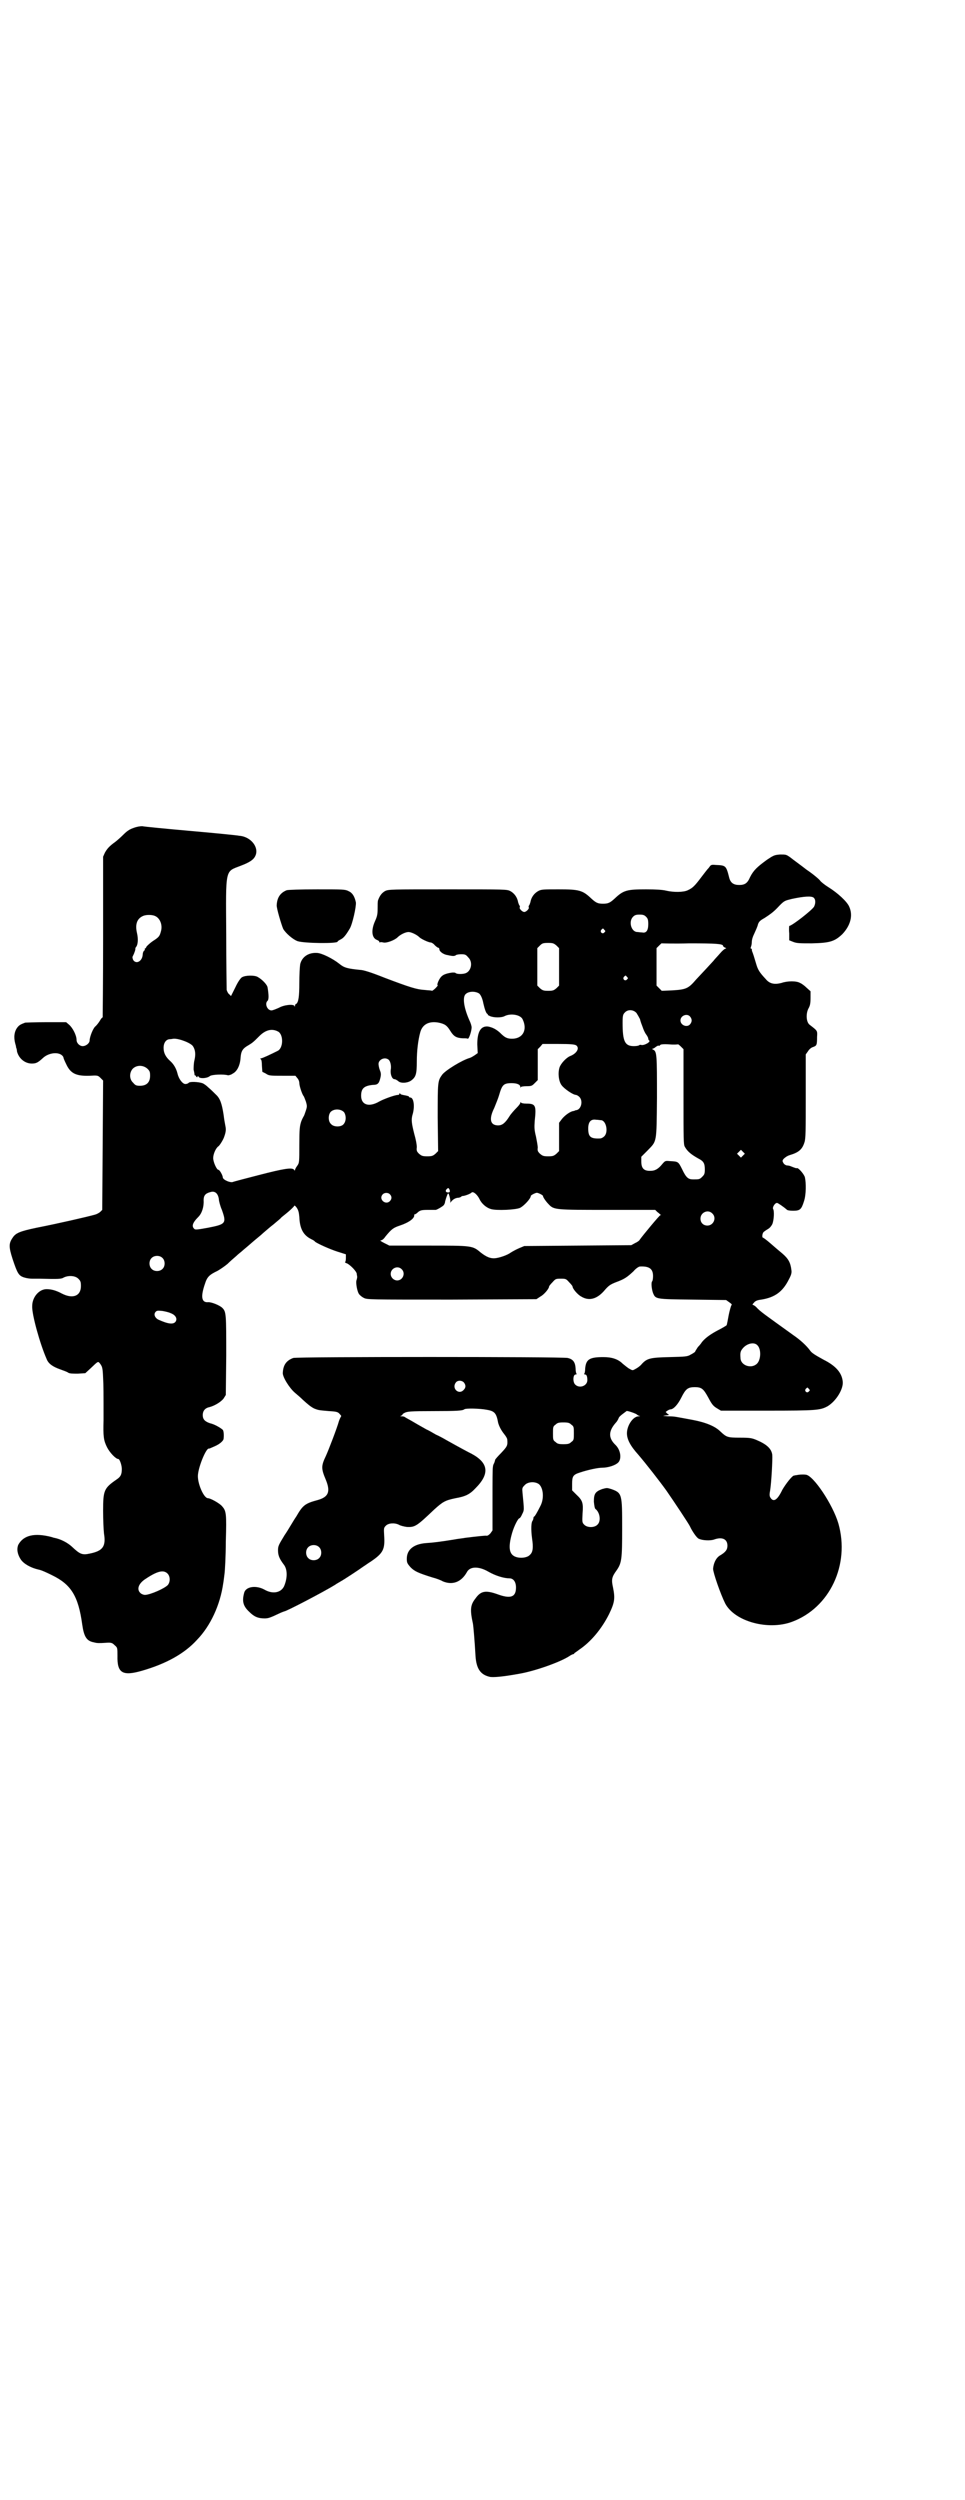 <?xml version="1.0" standalone="no"?>
<!DOCTYPE svg PUBLIC "-//W3C//DTD SVG 20010904//EN"
 "http://www.w3.org/TR/2001/REC-SVG-20010904/DTD/svg10.dtd">
<svg version="1.0" xmlns="http://www.w3.org/2000/svg"
 width="1109pt" height="2870pt" viewBox="0 0 1109 2870"
 preserveAspectRatio="xMidYMid meet">
<g transform="translate(0,2870) scale(0.5,-0.5)"
fill="#000000" stroke="none">
<path d="M307 3839 c-9 -3 -15 -7 -23 -15 -6 -6 -15 -14 -19 -17 -14 -10 -19
-16 -24 -25 l-4 -9 0 -184 c0 -102 -1 -185 -1 -185 -1 0 -4 -3 -6 -7 -3 -5 -7
-10 -10 -13 -6 -4 -14 -25 -14 -33 0 -6 -8 -13 -16 -13 -7 0 -14 7 -14 14 0
11 -9 28 -17 35 l-7 6 -46 0 c-25 0 -46 -1 -48 -1 -11 -4 -14 -6 -18 -11 -7
-9 -9 -22 -5 -37 1 -3 2 -7 2 -9 1 -2 2 -6 2 -9 4 -16 18 -28 34 -28 10 0 14
2 26 13 12 11 32 14 42 7 3 -2 5 -5 5 -7 0 -1 3 -8 6 -14 10 -22 23 -28 54
-27 18 1 19 1 25 -5 l6 -6 -1 -148 -1 -149 -4 -4 c-3 -3 -9 -6 -13 -7 -18 -5
-83 -20 -134 -30 -38 -8 -48 -12 -55 -23 -9 -13 -9 -21 0 -49 11 -33 14 -38
26 -42 6 -2 14 -3 19 -3 5 0 13 0 18 0 42 -1 49 -1 55 3 11 5 26 4 33 -3 5 -5
6 -7 6 -17 0 -23 -19 -30 -44 -17 -13 7 -24 10 -35 10 -17 0 -33 -18 -33 -39
-1 -19 18 -87 33 -121 4 -11 14 -18 31 -24 8 -3 17 -6 19 -8 4 -2 10 -2 22 -2
l17 1 12 11 c18 17 17 17 22 11 5 -7 6 -9 7 -33 1 -18 1 -32 1 -97 -1 -37 0
-46 8 -62 6 -12 20 -27 26 -27 3 0 8 -14 8 -23 0 -13 -3 -18 -12 -24 -29 -20
-31 -25 -31 -72 0 -20 1 -43 2 -52 5 -30 -3 -40 -32 -46 -18 -4 -23 -2 -42 16
-10 9 -25 17 -40 20 -1 0 -4 1 -7 2 -39 10 -64 4 -76 -18 -4 -10 -2 -22 6 -34
7 -10 23 -19 41 -23 6 -1 19 -7 31 -13 43 -21 60 -47 69 -113 4 -28 10 -38 27
-41 7 -2 12 -2 27 -1 13 1 15 0 21 -6 6 -5 6 -6 6 -24 -1 -40 12 -47 57 -34
55 16 97 39 126 71 31 32 53 80 60 129 1 5 2 15 3 22 1 7 3 41 3 74 2 66 1 71
-9 82 -5 6 -26 18 -32 18 -10 0 -25 36 -23 54 2 21 19 61 25 60 0 -1 6 2 13 5
12 5 21 13 21 18 1 9 0 18 -2 20 -4 4 -19 13 -29 15 -12 4 -17 9 -17 19 0 9 5
16 15 18 12 3 27 12 33 20 l5 8 1 90 c0 96 0 101 -9 110 -6 6 -26 14 -33 13
-15 -1 -17 13 -7 42 5 16 10 21 29 30 7 4 17 11 23 16 5 5 14 13 20 18 5 5 12
10 14 12 2 2 12 10 21 18 9 8 22 18 27 23 6 5 16 14 24 20 8 7 16 13 17 15 2
2 10 8 17 14 7 6 13 12 13 13 1 2 3 0 6 -4 4 -6 5 -11 6 -21 1 -27 9 -42 27
-51 4 -2 8 -4 9 -6 5 -4 33 -17 52 -23 l19 -6 0 -9 c0 -5 -1 -9 -2 -9 -1 0 1
-2 5 -3 9 -5 22 -19 22 -24 0 -2 1 -5 1 -7 0 -2 -1 -6 -2 -9 -1 -7 2 -24 6
-30 2 -3 7 -7 11 -9 8 -4 10 -4 202 -4 l195 1 9 6 c8 4 20 18 20 23 0 1 3 5 8
10 7 8 8 8 19 8 11 0 12 0 19 -8 5 -5 8 -9 8 -10 0 -5 12 -19 20 -23 18 -11
37 -6 55 16 8 9 12 12 25 17 19 7 25 11 40 25 5 6 12 11 15 11 21 1 30 -5 30
-22 0 -6 -1 -11 -2 -12 -3 -3 -1 -19 2 -27 6 -14 5 -14 91 -15 l77 -1 7 -5 c6
-4 7 -6 5 -7 -1 -2 -4 -12 -6 -22 -2 -11 -4 -22 -5 -24 -1 -1 -11 -7 -21 -12
-17 -9 -29 -18 -36 -27 -1 -2 -5 -7 -9 -11 -3 -5 -6 -9 -6 -10 0 -1 -4 -4 -10
-7 -8 -5 -12 -5 -49 -6 -45 -1 -52 -3 -64 -16 -3 -4 -10 -9 -14 -11 -7 -4 -7
-4 -14 0 -4 2 -11 8 -16 12 -10 10 -24 15 -44 15 -32 0 -40 -5 -42 -26 0 -6
-1 -11 -2 -12 -1 -1 0 -2 2 -2 3 0 5 -4 5 -13 0 -13 -18 -20 -28 -10 -6 6 -5
23 1 23 2 0 3 1 2 2 -1 1 -2 6 -2 12 -1 15 -6 21 -18 24 -14 3 -622 3 -631 0
-16 -6 -23 -16 -24 -34 -1 -9 15 -35 28 -46 6 -5 14 -12 18 -16 11 -10 18 -16
26 -20 10 -4 11 -4 34 -6 18 -1 21 -2 25 -7 3 -3 4 -5 3 -5 0 0 -3 -5 -5 -11
-4 -15 -24 -67 -30 -80 -11 -23 -11 -29 0 -55 11 -27 6 -39 -18 -46 -30 -8
-35 -12 -50 -38 -7 -10 -18 -30 -27 -43 -14 -23 -15 -25 -15 -35 0 -12 4 -20
13 -32 9 -11 9 -31 1 -50 -7 -15 -26 -19 -45 -8 -20 11 -44 7 -47 -8 -5 -19
-2 -30 12 -43 11 -11 20 -15 35 -15 8 0 12 1 33 11 6 3 12 5 12 5 5 0 91 45
117 61 4 3 10 6 13 8 6 3 44 28 52 34 2 1 10 7 18 12 28 19 32 28 30 59 -1 17
-1 18 4 23 6 6 20 7 30 2 3 -2 11 -4 18 -5 19 -1 23 2 63 40 20 18 25 21 49
26 23 4 33 9 46 23 33 33 30 58 -9 79 -10 5 -25 13 -59 32 -5 3 -16 9 -23 12
-7 4 -17 10 -22 12 -5 3 -18 10 -28 16 -10 6 -20 11 -21 12 -1 1 -4 2 -7 2 -5
0 -5 0 -1 2 2 1 3 2 2 2 -1 0 1 2 5 4 6 3 12 4 66 4 56 0 67 1 71 4 3 3 37 2
52 -1 18 -3 22 -8 26 -30 2 -7 6 -16 14 -26 4 -5 7 -10 7 -13 1 -13 0 -15 -14
-30 -8 -8 -14 -15 -14 -16 0 -1 -1 -4 -2 -7 -2 -3 -3 -7 -3 -9 -1 -2 -1 -35
-1 -75 l0 -71 -5 -7 c-4 -4 -7 -6 -10 -5 -3 0 -16 -1 -48 -5 -4 -1 -16 -2 -26
-4 -31 -5 -47 -7 -63 -8 -29 -2 -45 -15 -45 -36 0 -9 1 -11 9 -20 9 -9 18 -13
50 -23 8 -2 19 -6 24 -9 22 -9 42 -2 55 21 7 14 28 14 50 1 16 -9 35 -15 48
-15 9 0 15 -8 15 -21 0 -22 -12 -27 -44 -15 -26 9 -37 7 -49 -10 -12 -15 -13
-26 -6 -58 1 -5 4 -39 6 -75 2 -28 11 -42 32 -47 7 -2 31 0 69 7 35 6 92 26
114 40 4 3 9 5 10 5 1 0 2 1 2 2 1 1 6 4 11 8 27 18 52 48 69 82 13 27 14 36
9 61 -4 18 -3 24 8 39 12 17 13 26 13 96 0 80 0 82 -25 91 -10 3 -10 3 -21 0
-16 -6 -19 -11 -19 -29 1 -10 2 -16 4 -17 10 -8 13 -28 4 -36 -7 -7 -23 -7
-30 0 -5 5 -5 6 -4 26 2 24 0 30 -14 43 l-10 10 0 15 c0 17 2 21 18 26 18 6
41 11 51 11 13 0 30 5 37 12 8 8 6 28 -6 40 -17 16 -17 32 1 52 2 2 5 7 6 10
1 3 6 7 10 10 4 3 8 6 8 6 0 2 23 -6 24 -8 1 -1 3 -2 5 -3 3 0 3 -1 -1 -1 -13
0 -27 -21 -27 -39 0 -14 8 -29 26 -49 18 -21 50 -62 65 -83 16 -23 52 -77 54
-82 4 -9 15 -26 20 -28 8 -4 26 -5 35 -2 19 7 31 1 31 -14 0 -9 -4 -15 -18
-23 -9 -6 -14 -18 -15 -30 0 -9 17 -58 28 -80 22 -41 98 -62 153 -42 87 32
134 131 107 226 -13 44 -58 111 -75 112 -8 1 -17 0 -21 -1 -2 0 -5 -1 -6 -1
-4 0 -19 -19 -27 -33 -11 -23 -20 -29 -27 -18 -2 3 -3 6 -1 16 3 18 6 73 5 83
-2 14 -13 24 -37 34 -10 4 -14 5 -37 5 -29 0 -31 1 -45 14 -12 12 -33 21 -65
27 -39 7 -39 8 -56 8 -13 1 -13 1 -5 2 9 1 9 1 4 4 l-4 4 4 3 c3 2 6 3 7 3 7
0 17 11 25 27 10 20 15 24 31 24 16 0 20 -4 31 -24 8 -15 11 -19 19 -24 l10
-6 106 0 c114 0 122 1 139 10 20 12 37 40 35 57 -2 20 -16 36 -44 50 -18 10
-27 15 -31 21 -8 11 -22 24 -38 35 -68 49 -76 54 -86 65 -3 3 -7 5 -8 5 -1 0
0 2 3 5 3 4 8 6 17 7 31 5 49 18 63 46 6 11 7 16 6 22 -2 17 -7 26 -21 38 -6
5 -18 15 -27 23 -8 7 -16 13 -17 13 -3 0 -2 10 1 13 1 1 5 4 10 7 4 2 8 7 10
11 4 9 5 31 2 35 -2 4 4 14 9 14 2 0 15 -9 22 -15 1 -2 7 -3 15 -3 16 0 19 3
25 22 5 15 5 42 2 55 -2 7 -14 21 -18 21 -1 -1 -4 0 -14 4 -2 1 -6 2 -9 2 -2
0 -6 2 -8 5 -3 5 -3 6 0 10 3 3 8 7 15 9 20 6 28 13 33 29 3 9 3 26 3 106 l0
96 5 7 c3 5 8 9 12 10 8 3 9 4 9 23 1 15 1 14 -17 28 -8 6 -9 25 -3 37 4 7 5
12 5 25 l0 15 -9 8 c-5 5 -12 10 -15 11 -8 5 -29 5 -43 0 -16 -4 -27 -2 -36 9
-14 15 -18 21 -22 35 -5 17 -7 23 -9 28 -1 2 -1 5 -1 6 0 0 -1 1 -2 1 -1 0 -1
1 0 4 1 2 2 7 2 11 0 5 2 12 6 20 3 7 7 15 8 20 2 6 4 9 15 15 17 11 23 16 35
29 11 11 12 11 28 15 28 6 45 7 50 3 5 -4 5 -13 1 -21 -6 -9 -51 -44 -57 -44
0 0 -1 -7 0 -17 l0 -16 10 -4 c8 -3 16 -3 42 -3 41 1 52 4 70 21 19 20 25 43
16 63 -5 12 -27 32 -48 45 -8 5 -17 12 -19 15 -2 3 -16 15 -31 25 -14 11 -31
23 -37 28 -10 7 -10 7 -24 7 -13 -1 -15 -2 -30 -12 -22 -16 -31 -24 -39 -40
-6 -14 -12 -18 -25 -18 -13 0 -20 5 -23 17 -7 28 -8 28 -31 29 -10 1 -11 0
-14 -4 -2 -3 -4 -5 -5 -6 -1 -1 -7 -9 -14 -18 -15 -20 -20 -25 -31 -30 -10 -5
-33 -5 -50 -1 -8 2 -23 3 -46 3 -44 0 -52 -2 -72 -21 -11 -10 -15 -12 -27 -12
-12 0 -16 2 -27 12 -20 19 -28 21 -75 21 -35 0 -40 0 -47 -4 -9 -5 -16 -14
-18 -26 -1 -3 -2 -6 -3 -7 -1 -1 -1 -3 -1 -4 3 -2 -5 -11 -10 -11 -5 0 -13 9
-10 11 0 1 0 3 -1 4 -1 1 -2 4 -3 7 -2 12 -9 21 -18 26 -8 4 -10 4 -144 4
-131 0 -136 0 -144 -4 -7 -4 -12 -10 -16 -21 -1 -2 -1 -11 -1 -19 0 -13 -1
-18 -6 -29 -9 -20 -8 -38 4 -43 3 -1 6 -3 6 -5 0 -1 0 -1 1 -1 1 1 4 1 8 0 7
-2 26 5 33 12 6 6 18 12 25 12 6 0 19 -6 25 -12 4 -4 21 -12 26 -12 2 0 7 -3
9 -6 3 -3 7 -6 8 -6 2 0 3 -2 3 -4 0 -5 10 -12 19 -13 4 -1 10 -2 12 -2 2 0 5
0 7 2 1 1 7 2 12 2 9 0 11 -1 16 -7 12 -11 7 -33 -7 -37 -7 -2 -19 -2 -22 1
-1 1 -4 1 -6 1 -2 0 -8 -1 -12 -2 -4 -1 -10 -3 -13 -6 -6 -4 -13 -21 -10 -21
1 0 -1 -3 -5 -7 -3 -3 -7 -6 -8 -6 -1 1 -9 1 -17 2 -18 1 -34 6 -92 28 -30 12
-49 18 -56 18 -30 3 -37 5 -48 14 -15 12 -41 25 -52 25 -19 1 -34 -9 -38 -26
-1 -6 -2 -25 -2 -43 0 -32 -2 -44 -7 -48 -2 0 -3 -3 -3 -5 0 -2 -1 -2 -1 0 -2
5 -24 3 -36 -4 -7 -3 -14 -6 -17 -6 -10 0 -16 16 -9 22 3 3 3 13 0 31 -1 6
-12 18 -23 24 -7 4 -28 4 -36 -1 -3 -2 -9 -10 -15 -23 l-10 -20 -4 4 c-3 2 -5
7 -6 10 0 3 -1 60 -1 128 -1 153 -3 143 33 157 21 8 30 14 34 23 9 19 -10 44
-37 46 -4 1 -54 6 -111 11 -57 5 -108 10 -112 11 -5 0 -12 -1 -20 -4z m49
-202 c12 -5 18 -21 14 -35 -3 -12 -5 -14 -19 -23 -6 -4 -12 -10 -14 -12 -1 -3
-3 -5 -4 -5 -1 0 -1 -1 0 -1 0 -1 0 -3 -2 -4 -2 -2 -3 -6 -3 -9 -1 -15 -15
-23 -22 -12 -2 5 -2 7 0 10 3 6 6 15 5 16 0 1 1 3 2 4 4 5 5 18 2 31 -5 21 0
34 14 40 7 3 20 3 27 0z m1129 -2 c4 -4 5 -7 5 -17 0 -15 -5 -21 -14 -19 -4 0
-9 1 -11 1 -14 0 -21 24 -10 35 4 4 7 5 15 5 8 0 11 -1 15 -5z m-96 -30 c3 -3
3 -3 0 -6 -4 -5 -11 1 -7 6 4 4 4 4 7 0z m-110 -36 l6 -6 0 -43 0 -43 -6 -6
c-6 -5 -8 -6 -19 -6 -11 0 -13 1 -19 6 l-6 6 0 43 0 43 6 6 c5 5 7 6 19 6 11
0 13 -1 19 -6z m305 5 c61 0 78 -1 78 -6 0 -1 2 -3 5 -4 2 -1 3 -2 1 -2 -2 0
-8 -5 -13 -11 -6 -7 -13 -14 -15 -17 -9 -10 -25 -27 -40 -43 -18 -21 -23 -23
-55 -25 l-24 -1 -6 6 -6 6 0 43 0 43 6 6 c3 3 6 6 6 5 1 0 29 -1 63 0z m-143
-77 c3 -3 3 -3 0 -6 -4 -5 -11 1 -7 6 4 4 4 4 7 0z m-340 -38 c4 -3 8 -12 10
-23 3 -13 6 -22 9 -24 2 -1 2 -2 1 -2 -1 0 1 -1 5 -3 9 -4 27 -4 34 0 14 7 36
3 41 -7 12 -24 1 -45 -24 -45 -12 0 -17 3 -28 14 -9 8 -17 12 -27 14 -17 2
-25 -12 -25 -41 l1 -20 -7 -5 c-3 -2 -8 -5 -11 -6 -18 -5 -57 -29 -64 -39 -10
-14 -10 -16 -10 -98 l1 -77 -6 -6 c-6 -5 -8 -6 -19 -6 -11 0 -13 1 -19 6 -5 5
-6 7 -5 15 0 6 -2 17 -6 31 -6 24 -7 32 -4 43 6 19 3 40 -5 40 -2 0 -3 1 -3 2
0 1 -4 2 -9 3 -6 1 -11 2 -11 4 -2 1 -2 1 -2 0 0 -2 -1 -3 -3 -3 -7 0 -32 -9
-43 -15 -24 -14 -42 -8 -42 13 0 17 7 23 27 25 11 0 14 3 17 15 2 8 2 12 -1
19 -2 5 -3 12 -3 14 0 10 14 17 23 10 4 -3 7 -14 5 -24 -1 -10 3 -21 9 -21 2
0 5 -2 8 -4 5 -6 22 -5 30 1 11 8 13 15 13 44 0 24 3 49 8 67 5 18 20 26 42
22 14 -3 19 -6 27 -19 8 -13 14 -16 28 -17 6 0 11 0 12 -1 3 -1 9 18 9 26 0 3
-2 10 -5 16 -12 27 -16 50 -10 59 6 8 22 9 32 3z m362 -45 c2 -3 6 -10 8 -14
1 -5 4 -13 6 -18 2 -6 5 -13 8 -17 3 -4 5 -8 5 -10 0 -2 1 -3 2 -4 5 -3 -13
-13 -19 -10 -2 0 -3 0 -4 -1 -1 -1 -6 -2 -12 -2 -21 0 -26 11 -26 54 0 16 1
19 5 23 7 8 20 7 27 -1z m123 -8 c5 -6 5 -12 0 -18 -7 -8 -22 -2 -22 9 0 11
15 17 22 9z m-946 -35 c12 -8 11 -38 -2 -44 -16 -8 -35 -17 -38 -17 -2 0 -2
-1 -1 -2 2 0 3 -7 3 -15 l1 -14 8 -4 c7 -5 10 -5 38 -5 l30 0 4 -5 c3 -3 5 -8
5 -12 0 -6 6 -25 10 -30 1 -1 3 -7 5 -12 3 -10 3 -12 0 -21 -2 -6 -4 -12 -5
-13 -1 -2 -4 -7 -6 -13 -3 -10 -4 -16 -4 -52 0 -41 0 -42 -5 -49 -3 -4 -5 -8
-5 -10 0 -1 -1 -1 -2 1 -4 6 -23 3 -81 -12 -31 -8 -58 -15 -60 -16 -6 -2 -23
5 -23 11 0 4 -7 17 -10 17 -4 0 -12 18 -12 27 0 9 6 23 12 27 3 2 11 15 13 21
4 11 5 17 3 26 -1 5 -3 16 -4 25 -4 26 -8 38 -18 47 -4 4 -12 12 -17 16 -5 5
-11 9 -14 10 -9 3 -28 4 -31 1 -2 -2 -5 -3 -8 -3 -6 0 -15 11 -18 24 -3 12 -9
22 -17 29 -10 9 -15 18 -15 30 0 12 6 20 15 20 3 0 6 1 8 1 12 1 41 -10 45
-18 5 -8 6 -18 3 -31 -2 -8 -2 -17 -2 -22 1 -4 2 -9 2 -10 0 -2 0 -3 1 -3 0 1
2 -1 3 -3 2 -2 3 -2 3 0 0 2 1 2 3 -1 3 -4 19 -3 25 2 4 4 33 5 42 2 2 0 7 1
11 4 10 5 17 19 18 37 1 13 4 19 13 25 15 9 15 9 30 24 15 15 30 18 44 10z
m684 -31 c9 -6 2 -19 -14 -25 -9 -4 -21 -17 -24 -26 -4 -13 -2 -32 5 -41 6 -8
26 -22 33 -22 1 0 5 -2 7 -4 10 -9 5 -29 -6 -31 -2 0 -4 -1 -4 -1 0 0 -1 -1
-3 -1 -8 -1 -21 -11 -27 -19 l-6 -8 0 -33 0 -32 -6 -6 c-6 -5 -8 -6 -19 -6
-11 0 -13 1 -19 6 -5 5 -6 7 -5 14 0 4 -2 15 -4 25 -4 16 -4 21 -3 36 4 36 2
40 -19 40 -7 0 -12 1 -13 3 0 1 -1 1 -1 -1 0 -2 -4 -7 -9 -12 -5 -5 -13 -14
-16 -19 -10 -16 -17 -21 -26 -21 -18 0 -22 14 -9 40 4 10 9 22 11 29 7 24 10
28 29 28 12 0 20 -3 20 -9 0 -2 1 -2 1 0 1 1 6 2 13 2 12 0 13 1 19 7 l7 7 0
35 0 36 6 6 5 6 36 0 c29 0 37 -1 41 -3z m234 2 c0 1 3 -1 7 -5 l6 -6 0 -109
c0 -98 0 -110 3 -115 6 -11 15 -18 31 -27 12 -6 15 -11 15 -25 0 -10 -1 -12
-6 -17 -6 -6 -7 -6 -21 -6 -11 0 -16 4 -25 23 -9 18 -9 18 -28 19 -11 1 -11 1
-18 -7 -8 -10 -15 -14 -22 -15 -19 -2 -26 4 -26 21 l0 11 14 14 c22 23 21 15
22 122 0 98 0 106 -9 110 -2 1 -3 2 -1 2 1 0 5 2 7 4 3 2 6 4 7 3 1 -1 2 0 4
2 1 1 7 2 21 1 10 -1 19 0 19 0z m-1219 -56 c5 -5 6 -7 6 -16 0 -15 -8 -23
-23 -23 -9 0 -11 1 -16 7 -9 8 -9 23 -1 32 9 9 24 9 34 0z m452 -100 c5 -8 5
-21 -2 -28 -6 -6 -22 -6 -28 1 -7 6 -7 21 -1 28 8 8 24 7 31 -1z m590 -18 c12
0 18 -27 8 -37 -3 -3 -7 -5 -10 -5 -22 -1 -27 4 -27 23 0 15 6 22 18 20 4 0 9
-1 11 -1z m327 -81 l-5 -5 -4 4 -5 5 4 4 5 5 4 -4 5 -5 -4 -4z m-675 -78 c2
-5 1 -7 -3 -7 -5 0 -7 3 -4 7 4 4 5 4 7 0z m-530 -22 c0 -4 3 -16 7 -25 11
-31 9 -33 -32 -41 -22 -4 -29 -5 -31 -3 -7 6 -5 14 9 28 8 8 13 23 12 38 0 11
4 16 16 19 10 3 17 -3 19 -16z m599 0 c5 -11 16 -20 26 -23 12 -4 59 -2 68 3
9 5 24 21 24 27 0 1 3 3 7 5 7 3 7 3 14 0 4 -2 7 -4 7 -5 0 -3 7 -13 13 -19
12 -13 15 -13 136 -13 l109 0 5 -5 c3 -2 6 -5 7 -6 2 0 2 -1 0 -1 -2 0 -41
-47 -48 -57 0 -1 -5 -5 -10 -7 l-9 -5 -123 -1 -123 -1 -12 -5 c-7 -3 -16 -8
-19 -10 -8 -6 -26 -12 -36 -13 -11 -1 -20 3 -33 13 -19 16 -19 16 -121 16
l-89 0 -12 6 c-8 4 -10 6 -8 6 3 0 7 3 11 9 14 17 18 20 33 25 21 7 35 17 33
25 0 0 1 1 2 1 1 0 4 2 7 5 5 4 8 5 23 5 9 0 16 0 17 0 1 -1 17 8 19 11 1 1 3
5 3 8 2 8 6 19 7 19 2 0 6 -16 5 -20 -1 -2 0 -2 2 1 5 6 11 9 18 9 3 1 5 2 5
2 0 1 2 2 4 2 4 0 18 5 20 8 4 3 13 -5 18 -15z m-206 11 c5 -5 5 -11 0 -16
-10 -10 -27 5 -16 16 4 4 12 4 16 0z m741 -44 c11 -10 3 -28 -11 -28 -9 0 -16
6 -16 16 0 14 17 22 27 12z m-1264 -102 c7 -6 7 -19 1 -25 -6 -7 -19 -7 -25
-1 -7 6 -7 19 -1 25 6 7 19 7 25 1z m550 -26 c10 -9 3 -26 -10 -26 -8 0 -15 7
-15 15 0 13 16 20 25 11z m-531 -101 c11 -4 16 -12 12 -19 -5 -8 -18 -6 -40 4
-8 4 -11 12 -7 17 3 4 5 4 16 3 6 -1 15 -3 19 -5z m1349 -74 c9 -9 8 -33 -1
-42 -13 -13 -38 -4 -38 13 -1 13 0 16 6 23 10 11 26 14 33 6z m-675 -85 c5 -6
5 -12 0 -17 -11 -13 -29 3 -18 17 4 5 13 5 18 0z m793 -15 c3 -3 3 -3 0 -6 -4
-5 -11 1 -7 6 4 4 4 4 7 0z m-546 -82 c6 -4 6 -6 6 -20 0 -14 0 -16 -6 -20 -4
-4 -7 -5 -18 -5 -11 0 -14 1 -18 5 -6 4 -6 6 -6 20 0 14 0 16 6 20 4 4 7 5 18
5 11 0 14 -1 18 -5z m-74 -137 c10 -9 12 -33 3 -50 -8 -16 -13 -24 -14 -24 -1
0 -2 -2 -2 -4 0 -2 -1 -4 -2 -6 -3 -3 -4 -19 -1 -41 3 -20 2 -31 -5 -37 -5 -6
-18 -8 -28 -6 -20 4 -23 21 -13 56 5 17 14 34 17 34 1 0 4 4 6 9 5 10 5 8 1
49 -1 11 -1 12 5 18 7 8 24 9 33 2z m-506 -144 c7 -6 7 -19 1 -25 -6 -7 -19
-7 -25 -1 -7 6 -7 19 -1 25 6 7 19 7 25 1z m-348 -61 c6 -6 7 -18 1 -26 -7 -8
-41 -23 -53 -23 -3 0 -8 2 -10 4 -10 9 -4 23 12 33 27 18 41 21 50 12z"/>
<path d="M659 3696 c-15 -6 -22 -17 -23 -34 -1 -6 11 -46 15 -55 6 -10 22 -24
33 -28 15 -5 92 -6 92 -1 0 1 3 3 7 5 6 3 11 8 21 25 6 10 15 50 14 60 -3 14
-8 22 -17 26 -8 4 -12 4 -72 4 -39 0 -66 -1 -70 -2z"/>
</g>
</svg>
